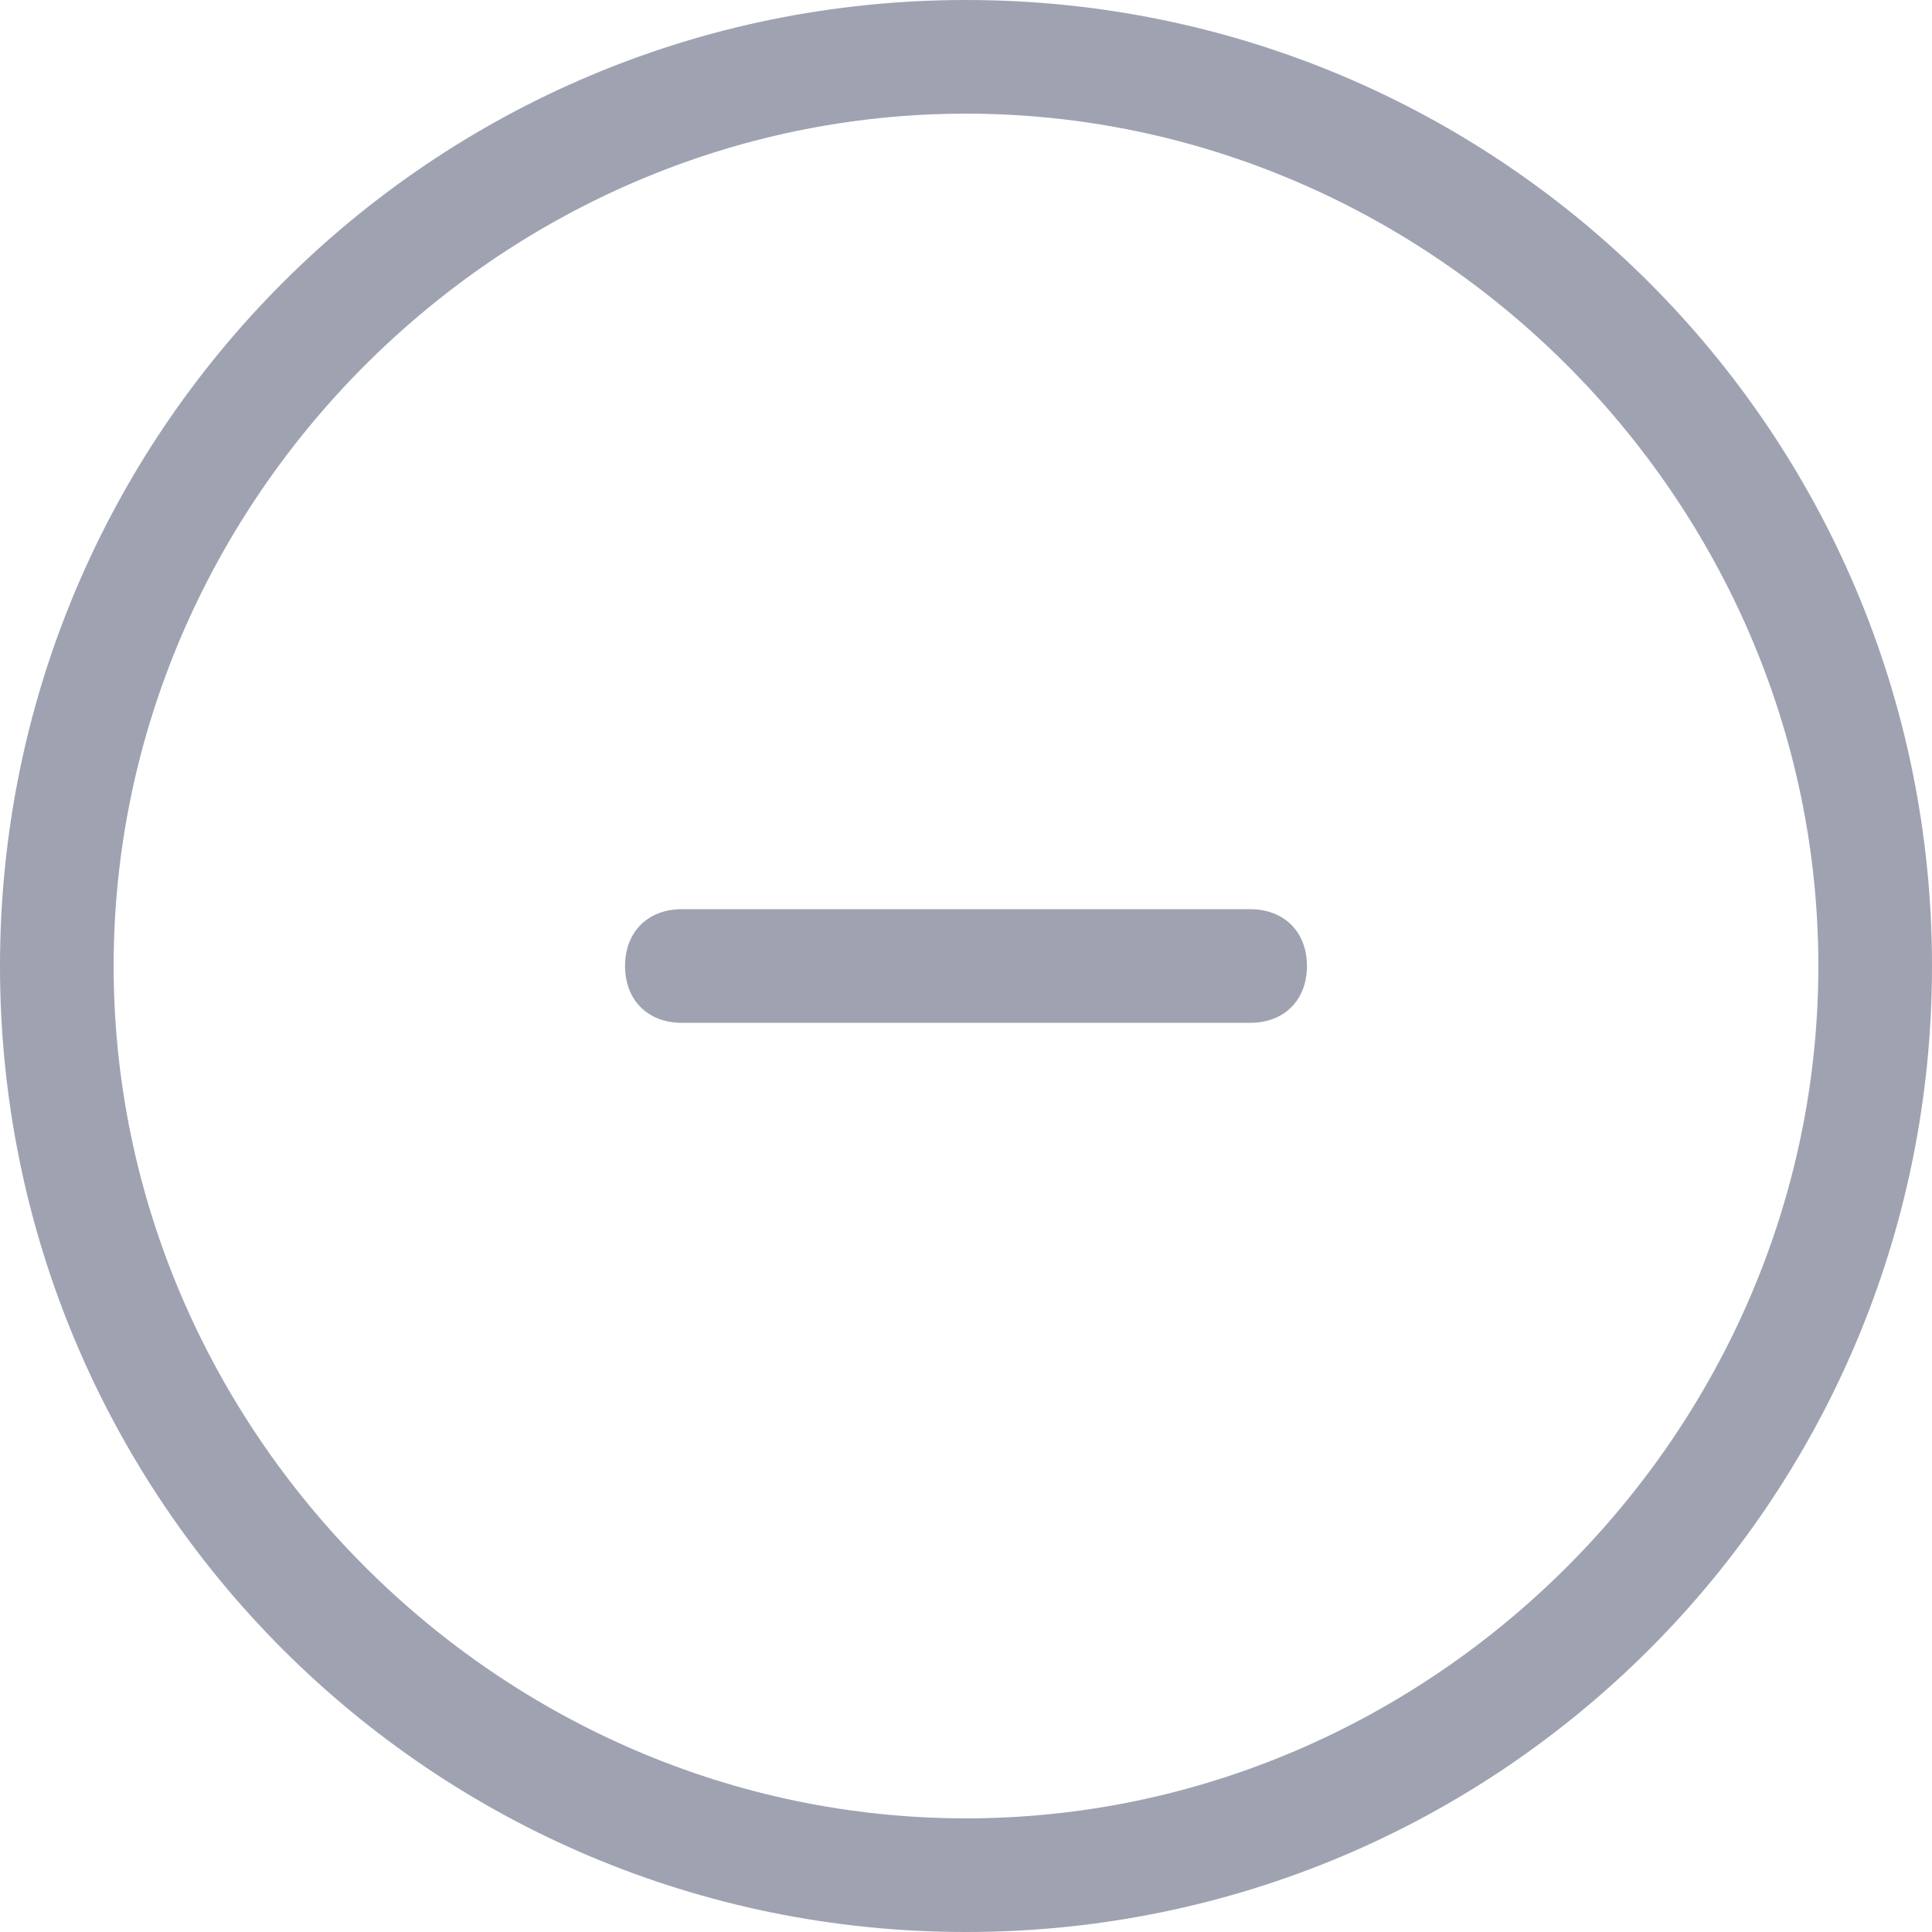 <?xml version="1.0" encoding="iso-8859-1"?>
<svg xmlns="http://www.w3.org/2000/svg" xmlns:xlink="http://www.w3.org/1999/xlink" version="1.1" viewBox="0 0 295.82 295.82" enable-background="new 0 0 295.82 295.82" width="512px" height="512px">
  <g>
    <g>
      <path d="M147.91,0C66.124,0,0,66.124,0,147.91s66.124,147.91,147.91,147.91s147.91-66.124,147.91-147.91S229.696,0,147.91,0z     M147.91,278.419c-71.345,0-130.509-59.164-130.509-130.509S76.565,17.401,147.91,17.401S278.419,76.565,278.419,147.91    S219.255,278.419,147.91,278.419z" fill="#9fa2b1"/>
      <path d="m191.413,139.21h-87.006c-5.22,0-8.701,3.48-8.701,8.701 0,5.22 3.48,8.701 8.701,8.701h87.006c5.22,0 8.701-3.48 8.701-8.701 0-5.221-3.481-8.701-8.701-8.701z" fill="#9fa2b1"/>
    </g>
  </g>
</svg>
